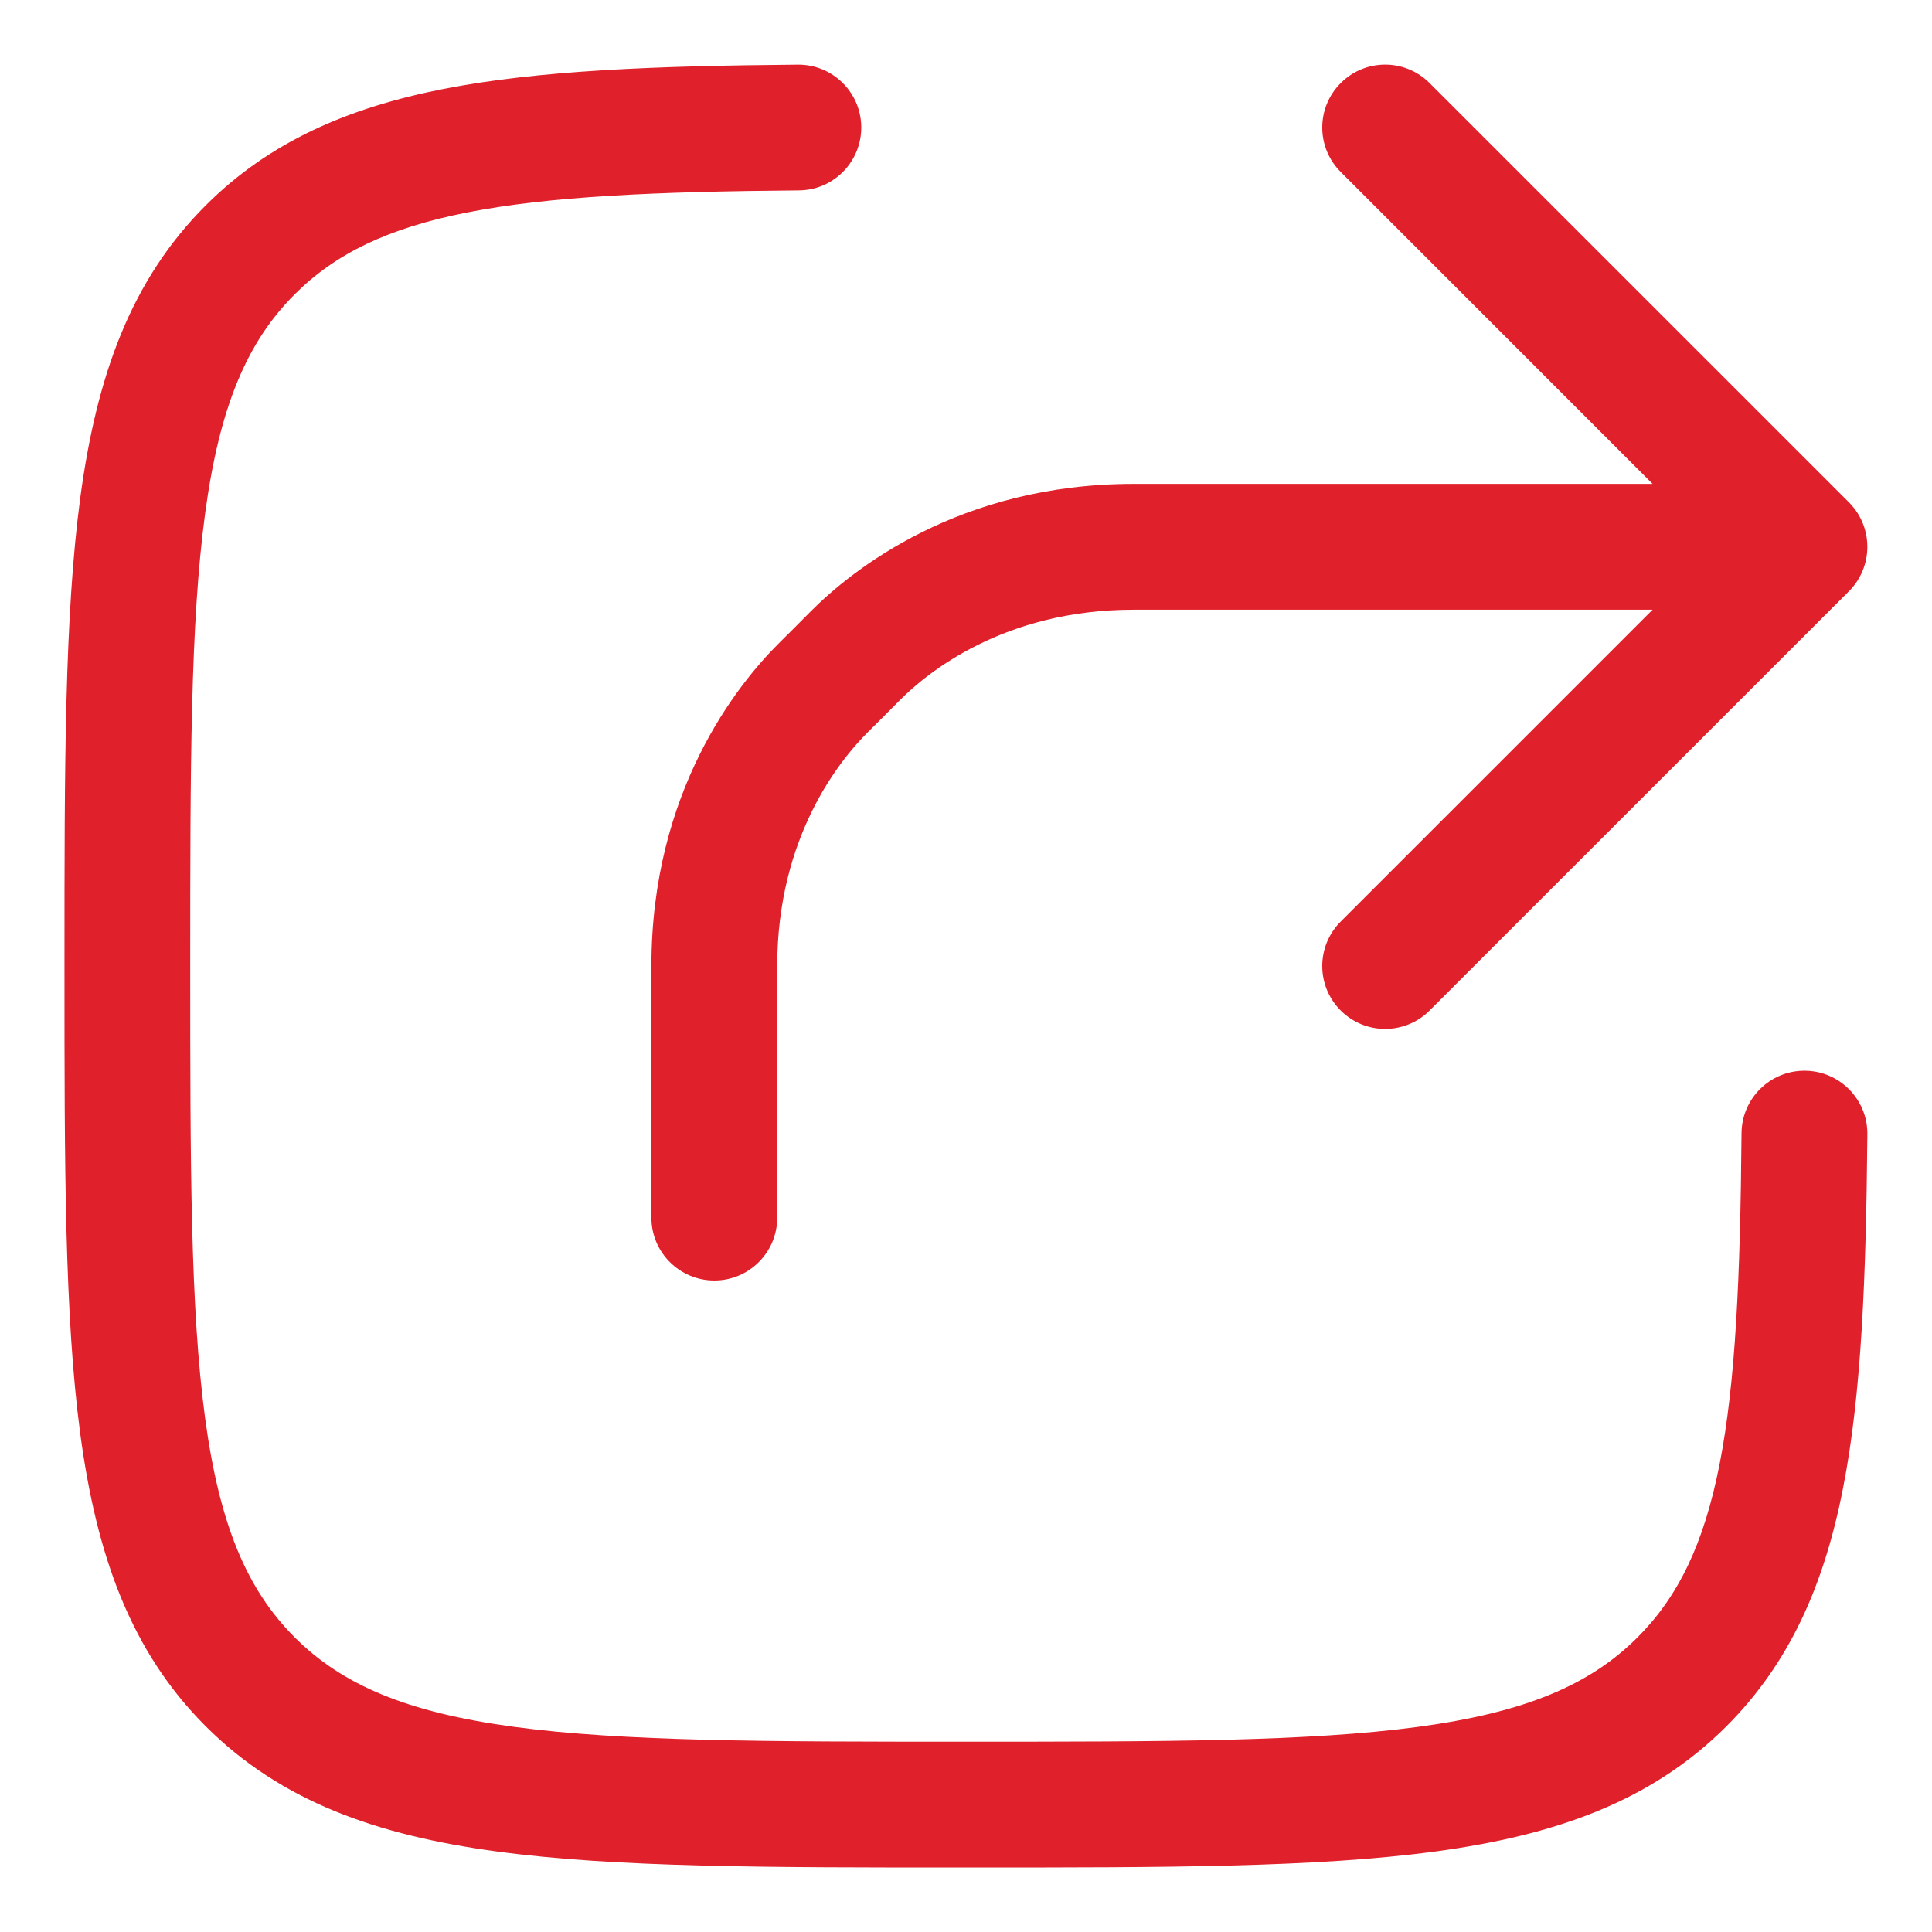 <svg width="24" height="24" viewBox="0 0 24 24" fill="none" xmlns="http://www.w3.org/2000/svg">
<path fill-rule="evenodd" clip-rule="evenodd" d="M10.699 1.577C10.702 2.009 10.356 2.362 9.924 2.365C8.143 2.38 6.831 2.438 5.814 2.637C4.819 2.832 4.165 3.152 3.66 3.657C3.067 4.25 2.726 5.054 2.547 6.386C2.365 7.74 2.363 9.52 2.363 11.998C2.363 14.476 2.365 16.256 2.547 17.61C2.726 18.942 3.067 19.745 3.66 20.339C4.254 20.933 5.057 21.273 6.389 21.452C7.744 21.634 9.523 21.636 12.001 21.636C14.479 21.636 16.259 21.634 17.614 21.452C18.946 21.273 19.749 20.933 20.343 20.339C20.847 19.834 21.167 19.18 21.362 18.185C21.561 17.169 21.619 15.856 21.634 14.075C21.638 13.644 21.991 13.297 22.422 13.301C22.853 13.304 23.2 13.657 23.197 14.088C23.181 15.864 23.126 17.31 22.895 18.486C22.661 19.683 22.235 20.656 21.447 21.444C20.515 22.376 19.327 22.799 17.822 23.001C16.351 23.199 14.466 23.199 12.061 23.199H11.942C9.536 23.199 7.652 23.199 6.181 23.001C4.676 22.799 3.488 22.376 2.555 21.444C1.623 20.512 1.201 19.324 0.998 17.819C0.801 16.348 0.801 14.463 0.801 12.058V11.938C0.801 9.533 0.801 7.648 0.998 6.177C1.201 4.672 1.623 3.484 2.555 2.552C3.344 1.764 4.316 1.339 5.514 1.104C6.69 0.874 8.135 0.818 9.911 0.803C10.342 0.799 10.695 1.146 10.699 1.577ZM16.655 1.032C16.96 0.726 17.454 0.726 17.759 1.032L22.968 6.24C23.273 6.545 23.273 7.04 22.968 7.345L17.759 12.553C17.454 12.858 16.96 12.858 16.655 12.553C16.349 12.248 16.349 11.753 16.655 11.448L20.529 7.574H14.082C12.466 7.574 11.512 8.362 11.178 8.698L10.978 8.899L10.779 9.097C10.444 9.431 9.655 10.384 9.655 12.001V15.126C9.655 15.557 9.305 15.907 8.874 15.907C8.442 15.907 8.092 15.557 8.092 15.126V12.001C8.092 9.83 9.162 8.501 9.677 7.989C9.677 7.989 9.677 7.989 9.677 7.989L9.876 7.791L10.07 7.596C10.583 7.081 11.911 6.011 14.082 6.011H20.529L16.655 2.136C16.349 1.831 16.349 1.337 16.655 1.032Z" fill="#E0202B"/>
</svg>

